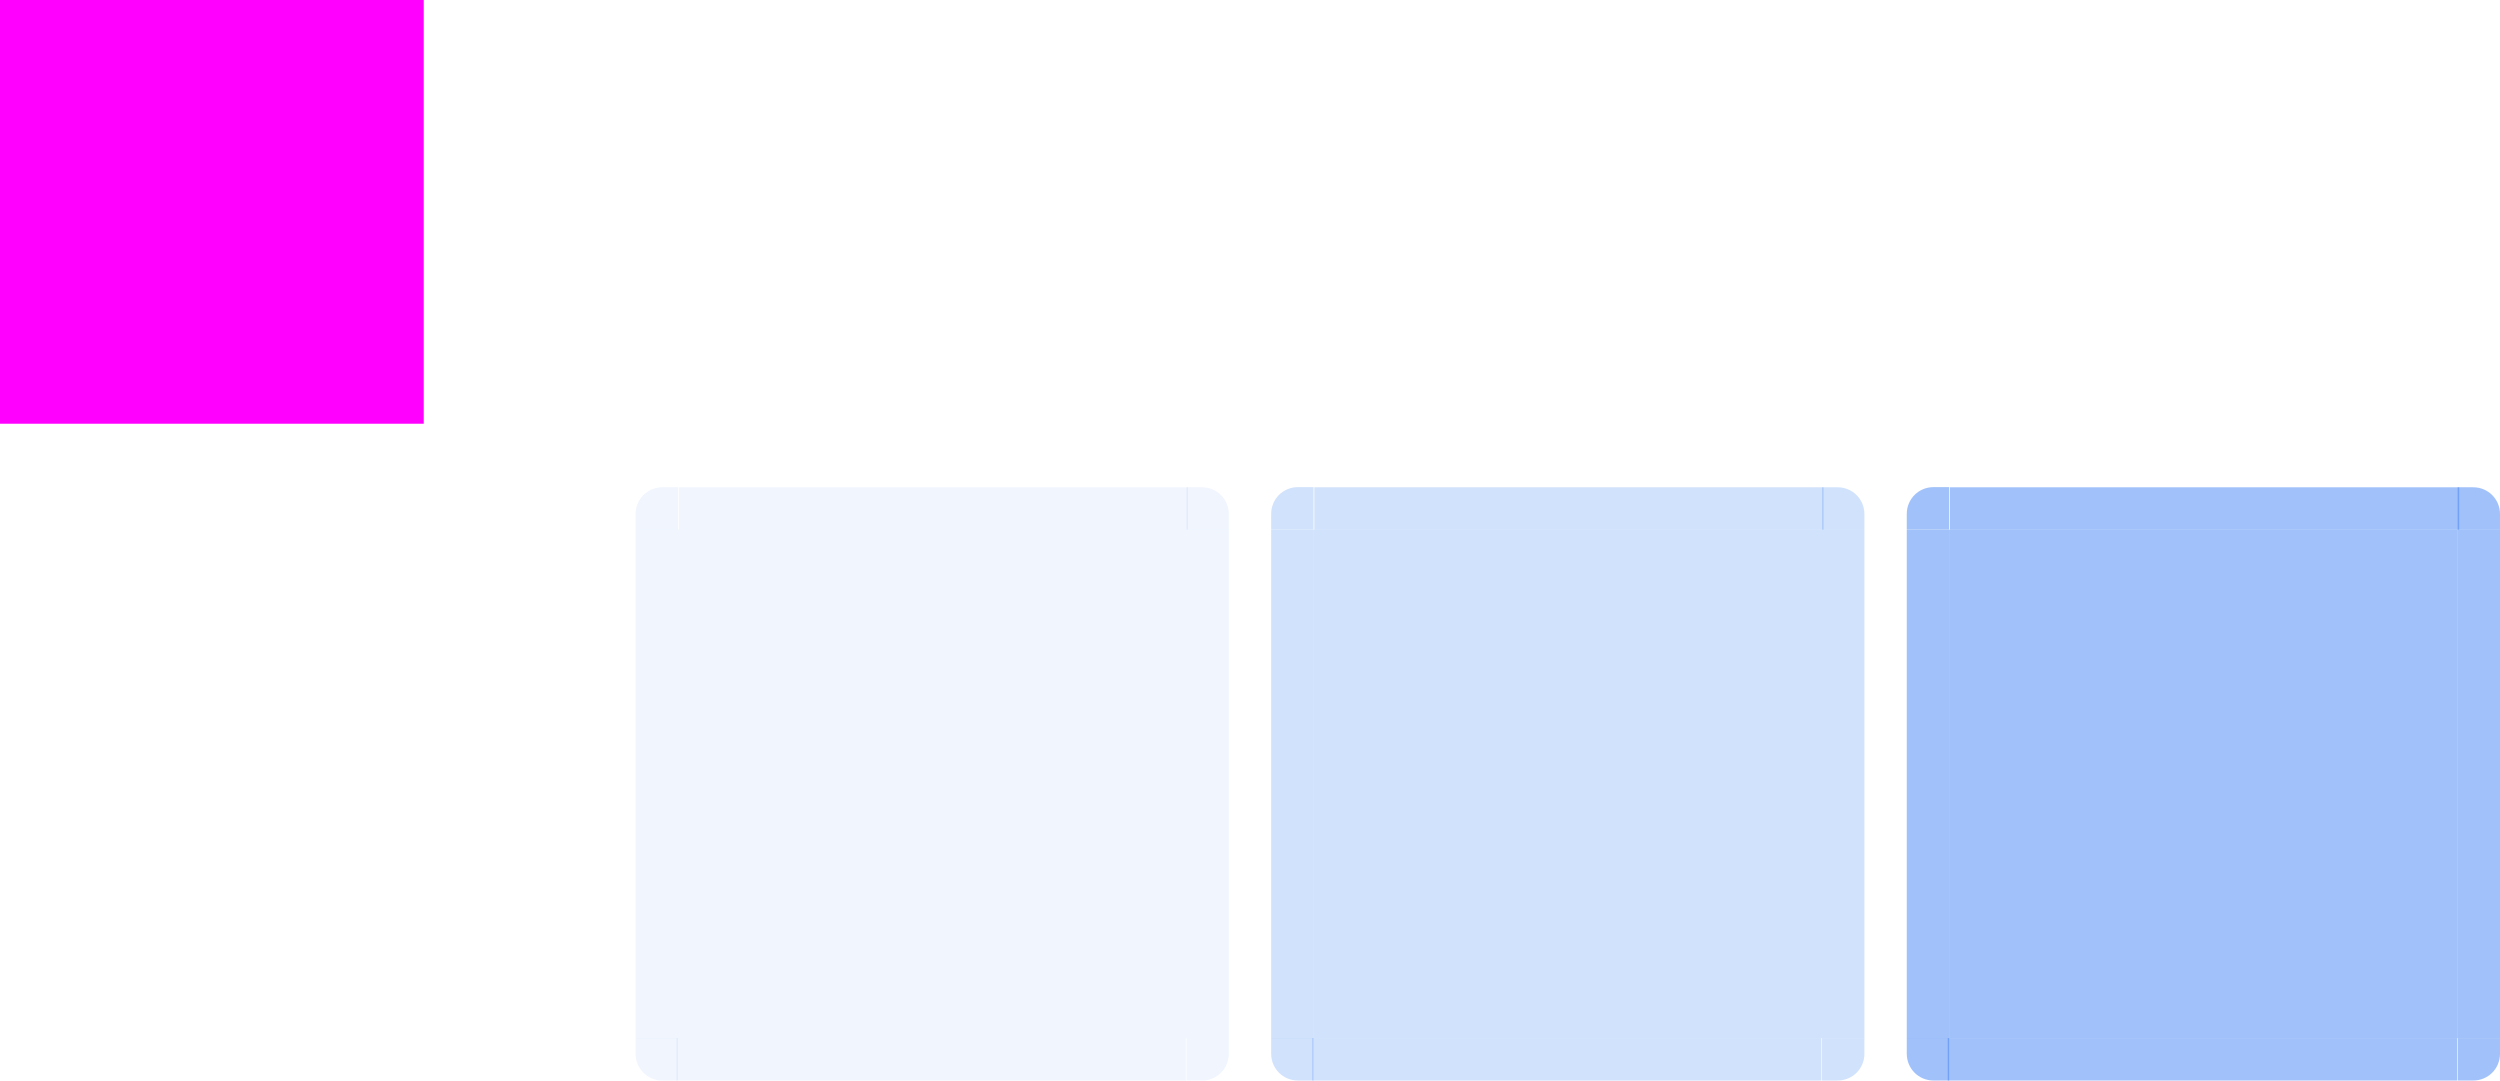 <?xml version="1.0" encoding="UTF-8" standalone="no"?>
<svg
   width="236"
   height="102"
   version="1"
   id="svg89"
   sodipodi:docname="viewitem.svg"
   inkscape:version="1.2-alpha1 (b6a15bb, 2022-02-23)"
   xmlns:inkscape="http://www.inkscape.org/namespaces/inkscape"
   xmlns:sodipodi="http://sodipodi.sourceforge.net/DTD/sodipodi-0.dtd"
   xmlns="http://www.w3.org/2000/svg"
   xmlns:svg="http://www.w3.org/2000/svg">
  <sodipodi:namedview
     id="namedview91"
     pagecolor="#ffffff"
     bordercolor="#666666"
     borderopacity="1.0"
     inkscape:pageshadow="2"
     inkscape:pageopacity="0.0"
     inkscape:pagecheckerboard="0"
     inkscape:deskcolor="#d1d1d1"
     showgrid="false"
     inkscape:zoom="2.3137255"
     inkscape:cx="94.436441"
     inkscape:cy="51.216102"
     inkscape:window-width="1600"
     inkscape:window-height="834"
     inkscape:window-x="0"
     inkscape:window-y="34"
     inkscape:window-maximized="1"
     inkscape:current-layer="svg89" />
  <defs
     id="materia">
    <style
       id="current-color-scheme"
       type="text/css">.ColorScheme-Background { color:#181818; }
.ColorScheme-ButtonBackground { color:#343434; }
.ColorScheme-Highlight { color:#4285f4; }
.ColorScheme-Text { color:#dfdfdf; }
.ColorScheme-ViewBackground { color:#242424; }
.ColorScheme-NegativeText { color:#f44336; }
.ColorScheme-PositiveText { color:#4caf50; }
.ColorScheme-NeutralText { color:#ff9800; }
</style>
  </defs>
  <rect
     id="hint-tile-center"
     style="fill:#ff00ff"
     width="40"
     height="40"
     x="0"
     y="0" />
  <path
     id="selected-center"
     style="opacity:0.24;fill:currentColor"
     class="ColorScheme-Highlight"
     d="m 124,50 v 48 h 48 v -48 z" />
  <g
     id="selected-left"
     transform="matrix(1,0,0,3.001,-66.143,-2440.403)">
    <path
       style="opacity:0.24;fill:currentColor"
       class="ColorScheme-Highlight"
       d="m 186.143,829.857 v 16 h 4 v -16 z"
       id="path6" />
  </g>
  <g
     id="selected-topleft"
     transform="translate(-66.143,-779.873)">
    <path
       style="opacity:0.24;fill:currentColor"
       class="ColorScheme-Highlight"
       d="m 186.143,829.857 h 4 v -4 h -1.469 c -1.405,0 -2.531,1.116 -2.531,2.531 z"
       id="path9" />
  </g>
  <g
     id="selected-top"
     transform="matrix(0.367,0,0,1,54.288,-779.857)">
    <path
       style="opacity:0.24;fill:currentColor"
       class="ColorScheme-Highlight"
       d="m 190.143,825.857 v 4 h 131 v -4 z"
       id="path12" />
  </g>
  <g
     id="selected-topright"
     transform="translate(-149.143,-779.857)">
    <path
       style="opacity:0.24;fill:currentColor"
       class="ColorScheme-Highlight"
       d="m 321.143,825.857 v 4 h 4 v -1.469 c 0,-1.405 -1.116,-2.531 -2.531,-2.531 z"
       id="path15" />
  </g>
  <g
     id="selected-right"
     transform="matrix(1,0,0,3,-149.143,-2439.573)">
    <path
       style="opacity:0.24;fill:currentColor"
       class="ColorScheme-Highlight"
       d="m 325.143,829.857 v 16 h -4 v -16 z"
       id="path18" />
  </g>
  <path
     id="hover-center"
     style="opacity:0.08;fill:currentColor"
     d="m 64,50 v 48 h 48 v -48 z"
     class="ColorScheme-Highlight" />
  <g
     id="hover-left"
     transform="matrix(1,0,0,3.001,-126.143,-2440.403)">
    <path
       style="opacity:0.08;fill:currentColor"
       d="m 186.143,829.857 v 16 h 4 v -16 z"
       id="path22"
       class="ColorScheme-Highlight" />
  </g>
  <g
     id="hover-topleft"
     transform="translate(-126.143,-779.858)">
    <path
       style="opacity:0.08;fill:currentColor"
       d="m 186.143,829.857 h 4 v -4 h -1.469 c -1.405,0 -2.531,1.116 -2.531,2.531 z"
       id="path25"
       class="ColorScheme-Highlight" />
  </g>
  <g
     id="hover-top"
     transform="matrix(0.367,0,0,1,-5.712,-779.857)">
    <path
       style="opacity:0.08;fill:currentColor"
       d="m 190.143,825.857 v 4 h 131 v -4 z"
       id="path28"
       class="ColorScheme-Highlight" />
  </g>
  <g
     id="hover-topright"
     transform="translate(-209.143,-779.857)">
    <path
       style="opacity:0.08;fill:currentColor"
       d="m 321.143,825.857 v 4 h 4 v -1.469 c 0,-1.405 -1.116,-2.531 -2.531,-2.531 z"
       id="path31"
       class="ColorScheme-Highlight" />
  </g>
  <g
     id="hover-right"
     transform="matrix(1,0,0,3,-209.143,-2439.573)">
    <path
       style="opacity:0.08;fill:currentColor"
       d="m 325.143,829.857 v 16 h -4 v -16 z"
       id="path34"
       class="ColorScheme-Highlight" />
  </g>
  <path
     id="selected+hover-center"
     style="opacity:0.5;fill:currentColor"
     class="ColorScheme-Highlight"
     d="m 184,50 v 48 h 48 v -48 z" />
  <g
     id="selected+hover-left"
     transform="matrix(1,0,0,3.001,-6.143,-2440.403)">
    <path
       style="opacity:0.5;fill:currentColor"
       class="ColorScheme-Highlight"
       d="m 186.143,829.857 v 16 h 4 v -16 z"
       id="path38" />
  </g>
  <g
     id="selected+hover-topleft"
     transform="translate(-6.143,-779.873)">
    <path
       style="opacity:0.5;fill:currentColor"
       class="ColorScheme-Highlight"
       d="m 186.143,829.857 h 4 v -4 h -1.469 c -1.405,0 -2.531,1.116 -2.531,2.531 z"
       id="path41" />
  </g>
  <g
     id="selected+hover-top"
     transform="matrix(0.367,0,0,1,114.288,-779.857)">
    <path
       style="opacity:0.5;fill:currentColor"
       class="ColorScheme-Highlight"
       d="m 190.143,825.857 v 4 h 131 v -4 z"
       id="path44" />
  </g>
  <g
     id="selected+hover-topright"
     transform="translate(-89.143,-779.857)">
    <path
       style="opacity:0.5;fill:currentColor"
       class="ColorScheme-Highlight"
       d="m 321.143,825.857 v 4 h 4 v -1.469 c 0,-1.405 -1.116,-2.531 -2.531,-2.531 z"
       id="path47" />
  </g>
  <g
     id="selected+hover-right"
     transform="matrix(1,0,0,3,-89.143,-2439.573)">
    <path
       style="opacity:0.5;fill:currentColor"
       class="ColorScheme-Highlight"
       d="m 325.143,829.857 v 16 h -4 v -16 z"
       id="path50" />
  </g>
  <g
     id="selected-bottomright"
     transform="rotate(180,181.071,463.929)">
    <path
       style="opacity:0.24;fill:currentColor"
       class="ColorScheme-Highlight"
       d="m 186.143,829.857 h 4 v -4 h -1.469 c -1.405,0 -2.531,1.116 -2.531,2.531 z"
       id="path53" />
  </g>
  <g
     id="selected-bottom"
     transform="matrix(-0.367,0,0,-1,241.724,927.857)">
    <path
       style="opacity:0.24;fill:currentColor"
       class="ColorScheme-Highlight"
       d="m 190.143,825.857 v 4 h 131 v -4 z"
       id="path56" />
  </g>
  <g
     id="selected-bottomleft"
     transform="rotate(180,222.571,463.929)">
    <path
       style="opacity:0.24;fill:currentColor"
       class="ColorScheme-Highlight"
       d="m 321.143,825.857 v 4 h 4 v -1.469 c 0,-1.405 -1.116,-2.531 -2.531,-2.531 z"
       id="path59" />
  </g>
  <g
     id="hover-bottomright"
     transform="rotate(180,151.071,463.928)">
    <path
       style="opacity:0.08;fill:currentColor"
       d="m 186.143,829.857 h 4 v -4 h -1.469 c -1.405,0 -2.531,1.116 -2.531,2.531 z"
       id="path62"
       class="ColorScheme-Highlight" />
  </g>
  <g
     id="hover-bottom"
     transform="matrix(-0.367,0,0,-1,181.724,927.857)">
    <path
       style="opacity:0.08;fill:currentColor"
       d="m 190.143,825.857 v 4 h 131 v -4 z"
       id="path65"
       class="ColorScheme-Highlight" />
  </g>
  <g
     id="hover-bottomleft"
     transform="rotate(180,192.571,463.928)">
    <path
       style="opacity:0.08;fill:currentColor"
       d="m 321.143,825.857 v 4 h 4 v -1.469 c 0,-1.405 -1.116,-2.531 -2.531,-2.531 z"
       id="path68"
       class="ColorScheme-Highlight" />
  </g>
  <g
     id="selected_hover-bottomright"
     transform="rotate(180,211.071,463.929)">
    <path
       style="opacity:0.5;fill:currentColor"
       class="ColorScheme-Highlight"
       d="m 186.143,829.857 h 4 v -4 h -1.469 c -1.405,0 -2.531,1.116 -2.531,2.531 z"
       id="path71" />
  </g>
  <g
     id="selected_hover-bottom"
     transform="matrix(-0.367,0,0,-1,301.724,927.857)">
    <path
       style="opacity:0.5;fill:currentColor"
       class="ColorScheme-Highlight"
       d="m 190.143,825.857 v 4 h 131 v -4 z"
       id="path74" />
  </g>
  <g
     id="selected_hover-bottomleft"
     transform="rotate(180,252.571,463.929)">
    <path
       style="opacity:0.5;fill:currentColor"
       class="ColorScheme-Highlight"
       d="m 321.143,825.857 v 4 h 4 v -1.469 c 0,-1.405 -1.116,-2.531 -2.531,-2.531 z"
       id="path77" />
  </g>
  <path
     id="normal-center"
     style="opacity:0.001"
     d="M 3.998,50.015 V 98.001 H 51.98 V 50.015 Z" />
  <path
     id="normal-left"
     style="opacity:0.001"
     d="M 0,49.999 V 98.001 H 3.998 V 49.999 Z" />
  <path
     id="normal-topleft"
     style="opacity:0.001"
     d="M 0,49.999 H 3.998 V 46 H 2.53 C 1.126,46 0,47.116 0,48.531 Z" />
  <path
     id="normal-top"
     style="opacity:0.001"
     d="m 3.998,46.016 v 3.999 h 48.003 v -3.999 z" />
  <path
     id="normal-topright"
     style="opacity:0.001"
     d="m 52.002,46.016 v 3.999 h 3.998 v -1.468 c 0,-1.405 -1.115,-2.531 -2.53,-2.531 z" />
  <path
     id="normal-right"
     style="opacity:0.001"
     d="m 56,50.015 v 47.987 h -3.998 V 50.015 Z" />
  <path
     id="normal-bottomright"
     style="opacity:0.001"
     d="m 56,98.001 h -3.998 V 102 h 1.468 c 1.404,0 2.53,-1.116 2.53,-2.531 z" />
  <path
     id="normal-bottom"
     style="opacity:0.001"
     d="M 52.002,102 V 98.001 H 3.998 V 102 Z" />
  <path
     id="normal-bottomleft"
     style="opacity:0.001"
     d="M 3.998,102 V 98.001 H 0 v 1.468 C 0,100.874 1.115,102 2.53,102 Z" />
</svg>

